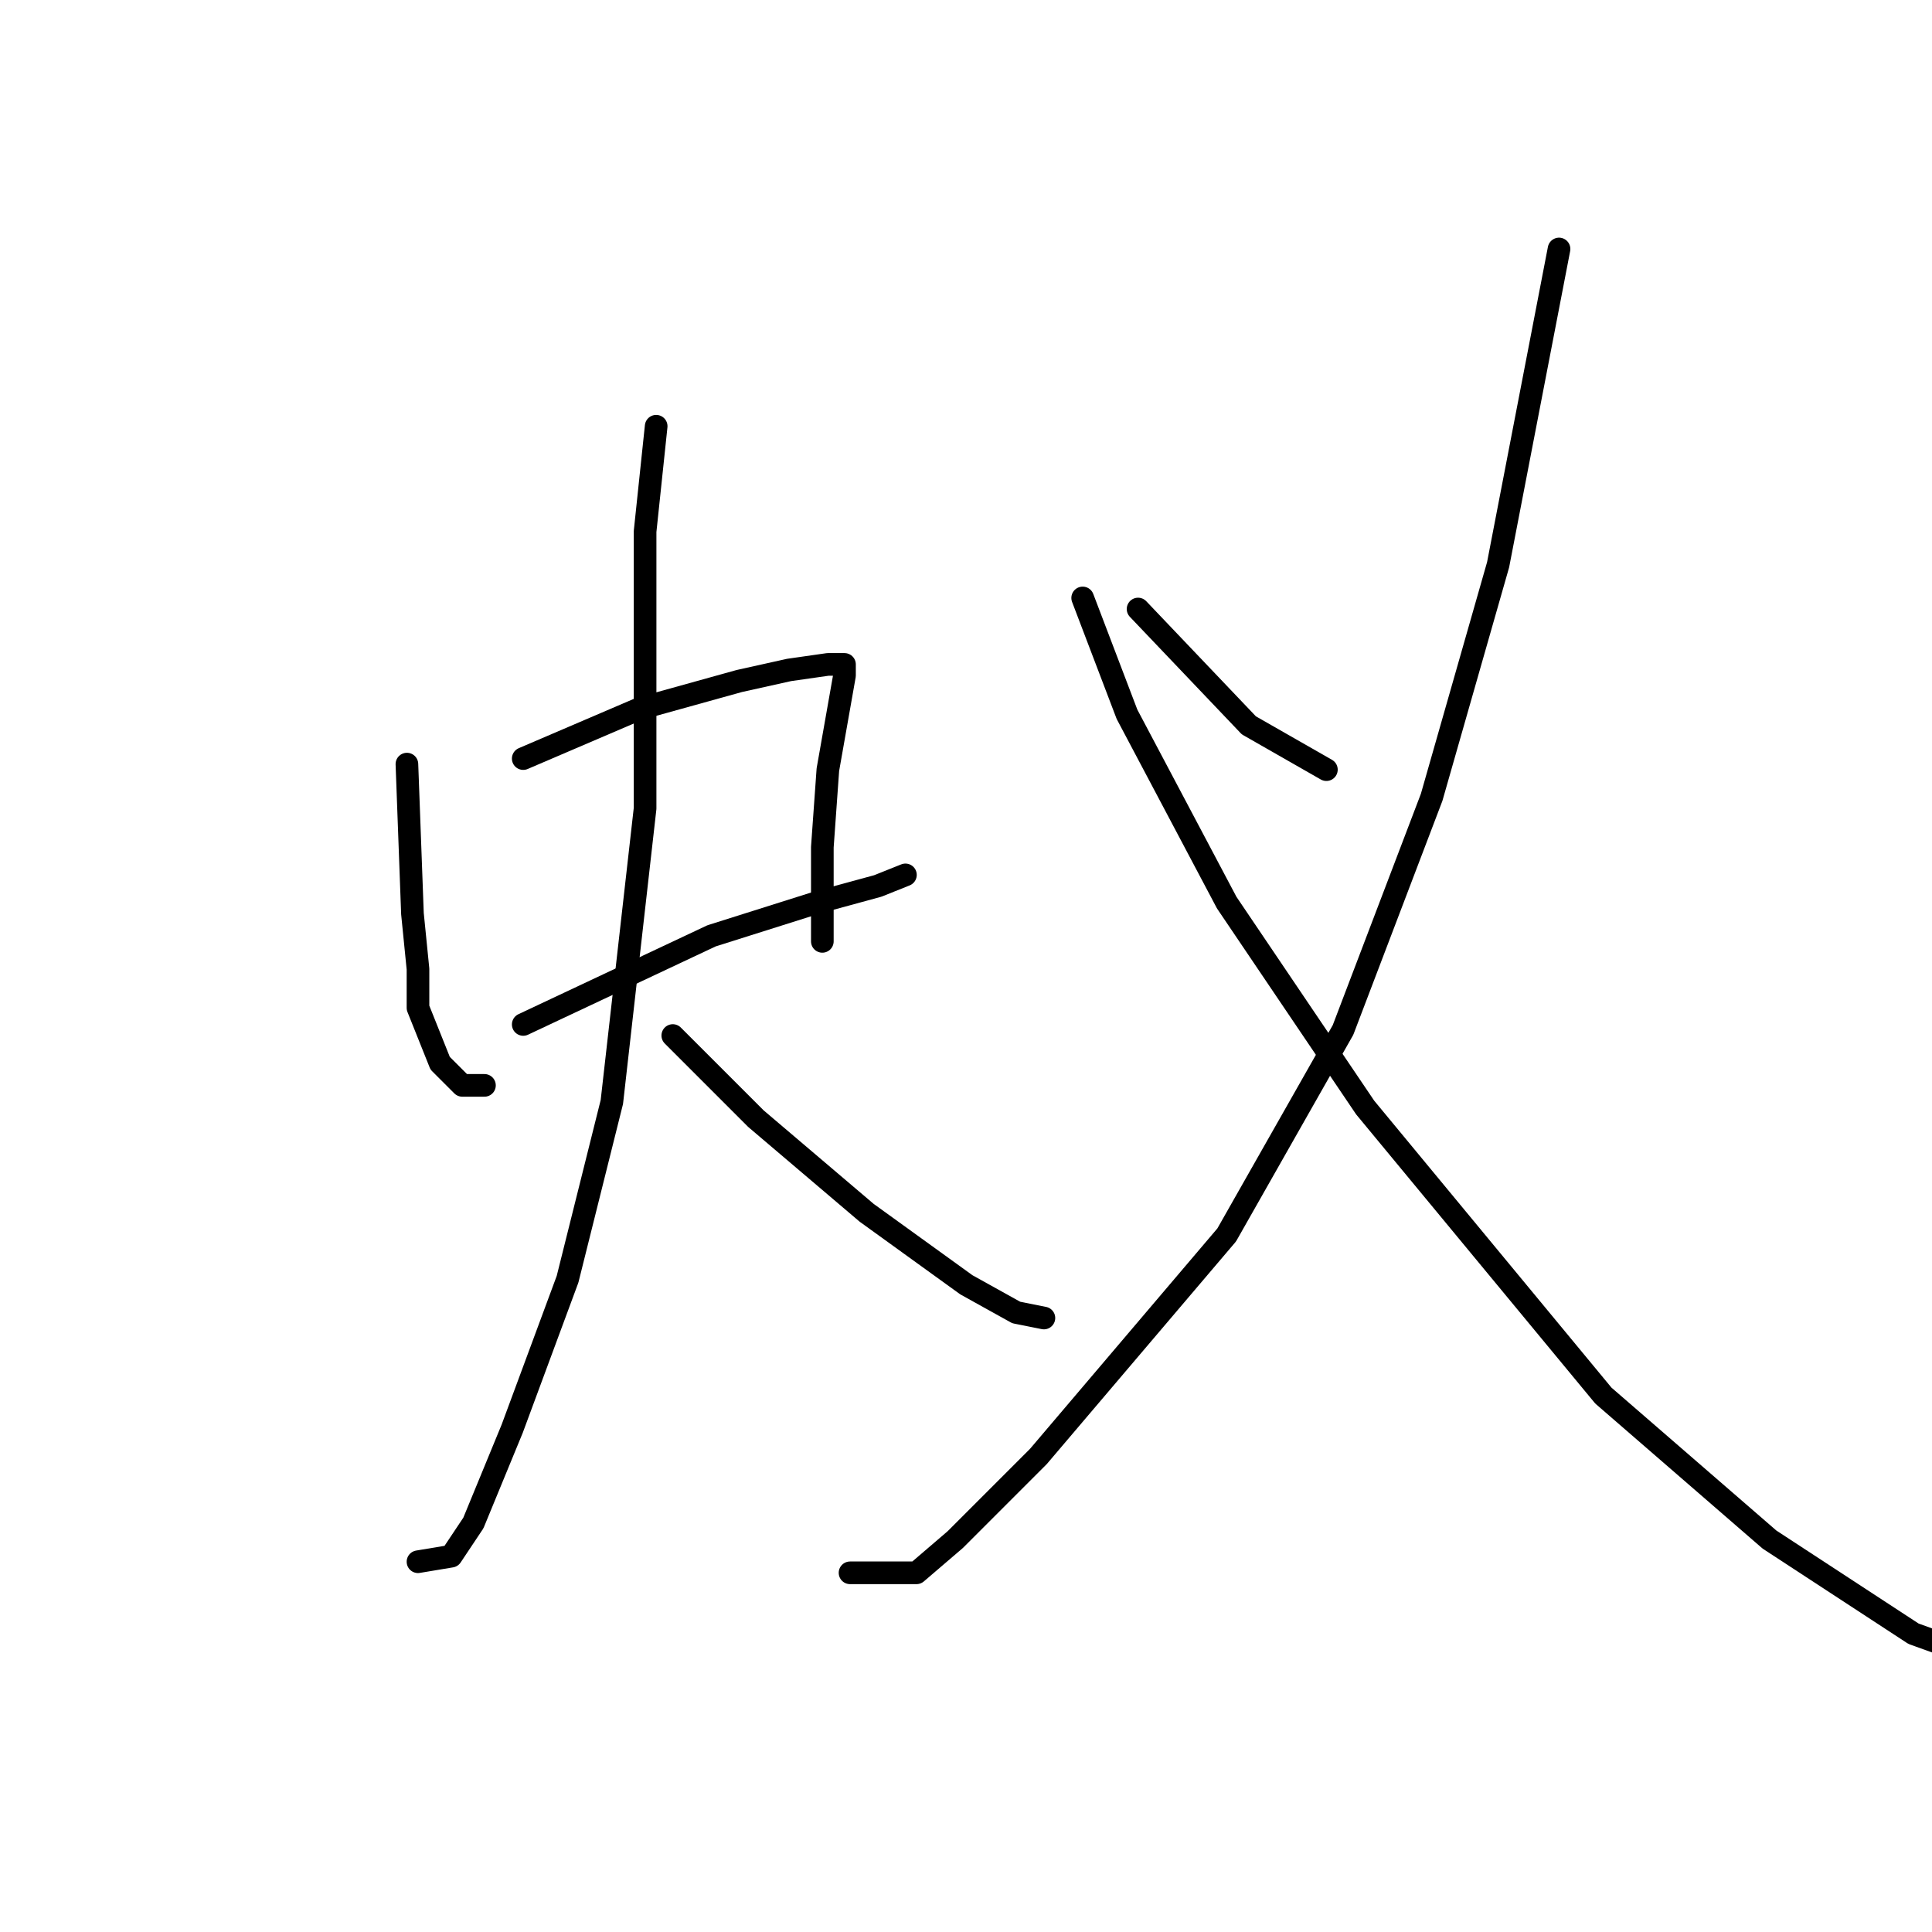 <?xml version="1.0" standalone="no"?>
    <svg width="256" height="256" xmlns="http://www.w3.org/2000/svg" version="1.1">
    <polyline stroke="black" stroke-width="3" stroke-linecap="round" fill="transparent" stroke-linejoin="round" points="53.918 101.249 54.652 121.066 55.386 128.406 55.386 133.543 58.322 140.883 61.258 143.818 64.193 143.818 64.193 143.818 " />
        <polyline stroke="black" stroke-width="3" stroke-linecap="round" fill="transparent" stroke-linejoin="round" points="69.331 100.515 84.744 93.91 97.955 90.24 104.561 88.772 109.698 88.038 111.9 88.038 111.9 89.506 109.698 101.983 108.964 112.259 108.964 117.396 108.964 124.736 108.964 124.736 " />
        <polyline stroke="black" stroke-width="3" stroke-linecap="round" fill="transparent" stroke-linejoin="round" points="69.331 135.745 94.285 124.002 108.231 119.598 116.304 117.396 119.974 115.928 119.974 115.928 " />
        <polyline stroke="black" stroke-width="3" stroke-linecap="round" fill="transparent" stroke-linejoin="round" points="86.946 56.478 85.478 70.423 85.478 80.699 85.478 107.121 81.074 146.02 75.203 169.507 67.863 189.323 62.726 201.801 59.79 206.204 55.386 206.938 55.386 206.938 " />
        <polyline stroke="black" stroke-width="3" stroke-linecap="round" fill="transparent" stroke-linejoin="round" points="89.148 137.213 100.157 148.222 114.836 160.699 128.047 170.241 134.653 173.91 138.323 174.644 138.323 174.644 " />
        <polyline stroke="black" stroke-width="3" stroke-linecap="round" fill="transparent" stroke-linejoin="round" points="150.8 80.699 165.479 96.112 175.754 101.983 175.754 101.983 " />
        <polyline stroke="black" stroke-width="3" stroke-linecap="round" fill="transparent" stroke-linejoin="round" points="206.58 32.992 198.507 74.827 189.699 105.653 177.956 136.479 162.543 163.635 137.589 192.993 126.579 204.003 121.442 208.406 112.634 208.406 112.634 208.406 " />
        <polyline stroke="black" stroke-width="3" stroke-linecap="round" fill="transparent" stroke-linejoin="round" points="143.46 79.231 149.332 94.644 162.543 119.598 180.892 146.754 212.452 184.92 234.47 204.003 253.553 216.48 271.902 223.085 271.902 223.085 " />
        </svg>
